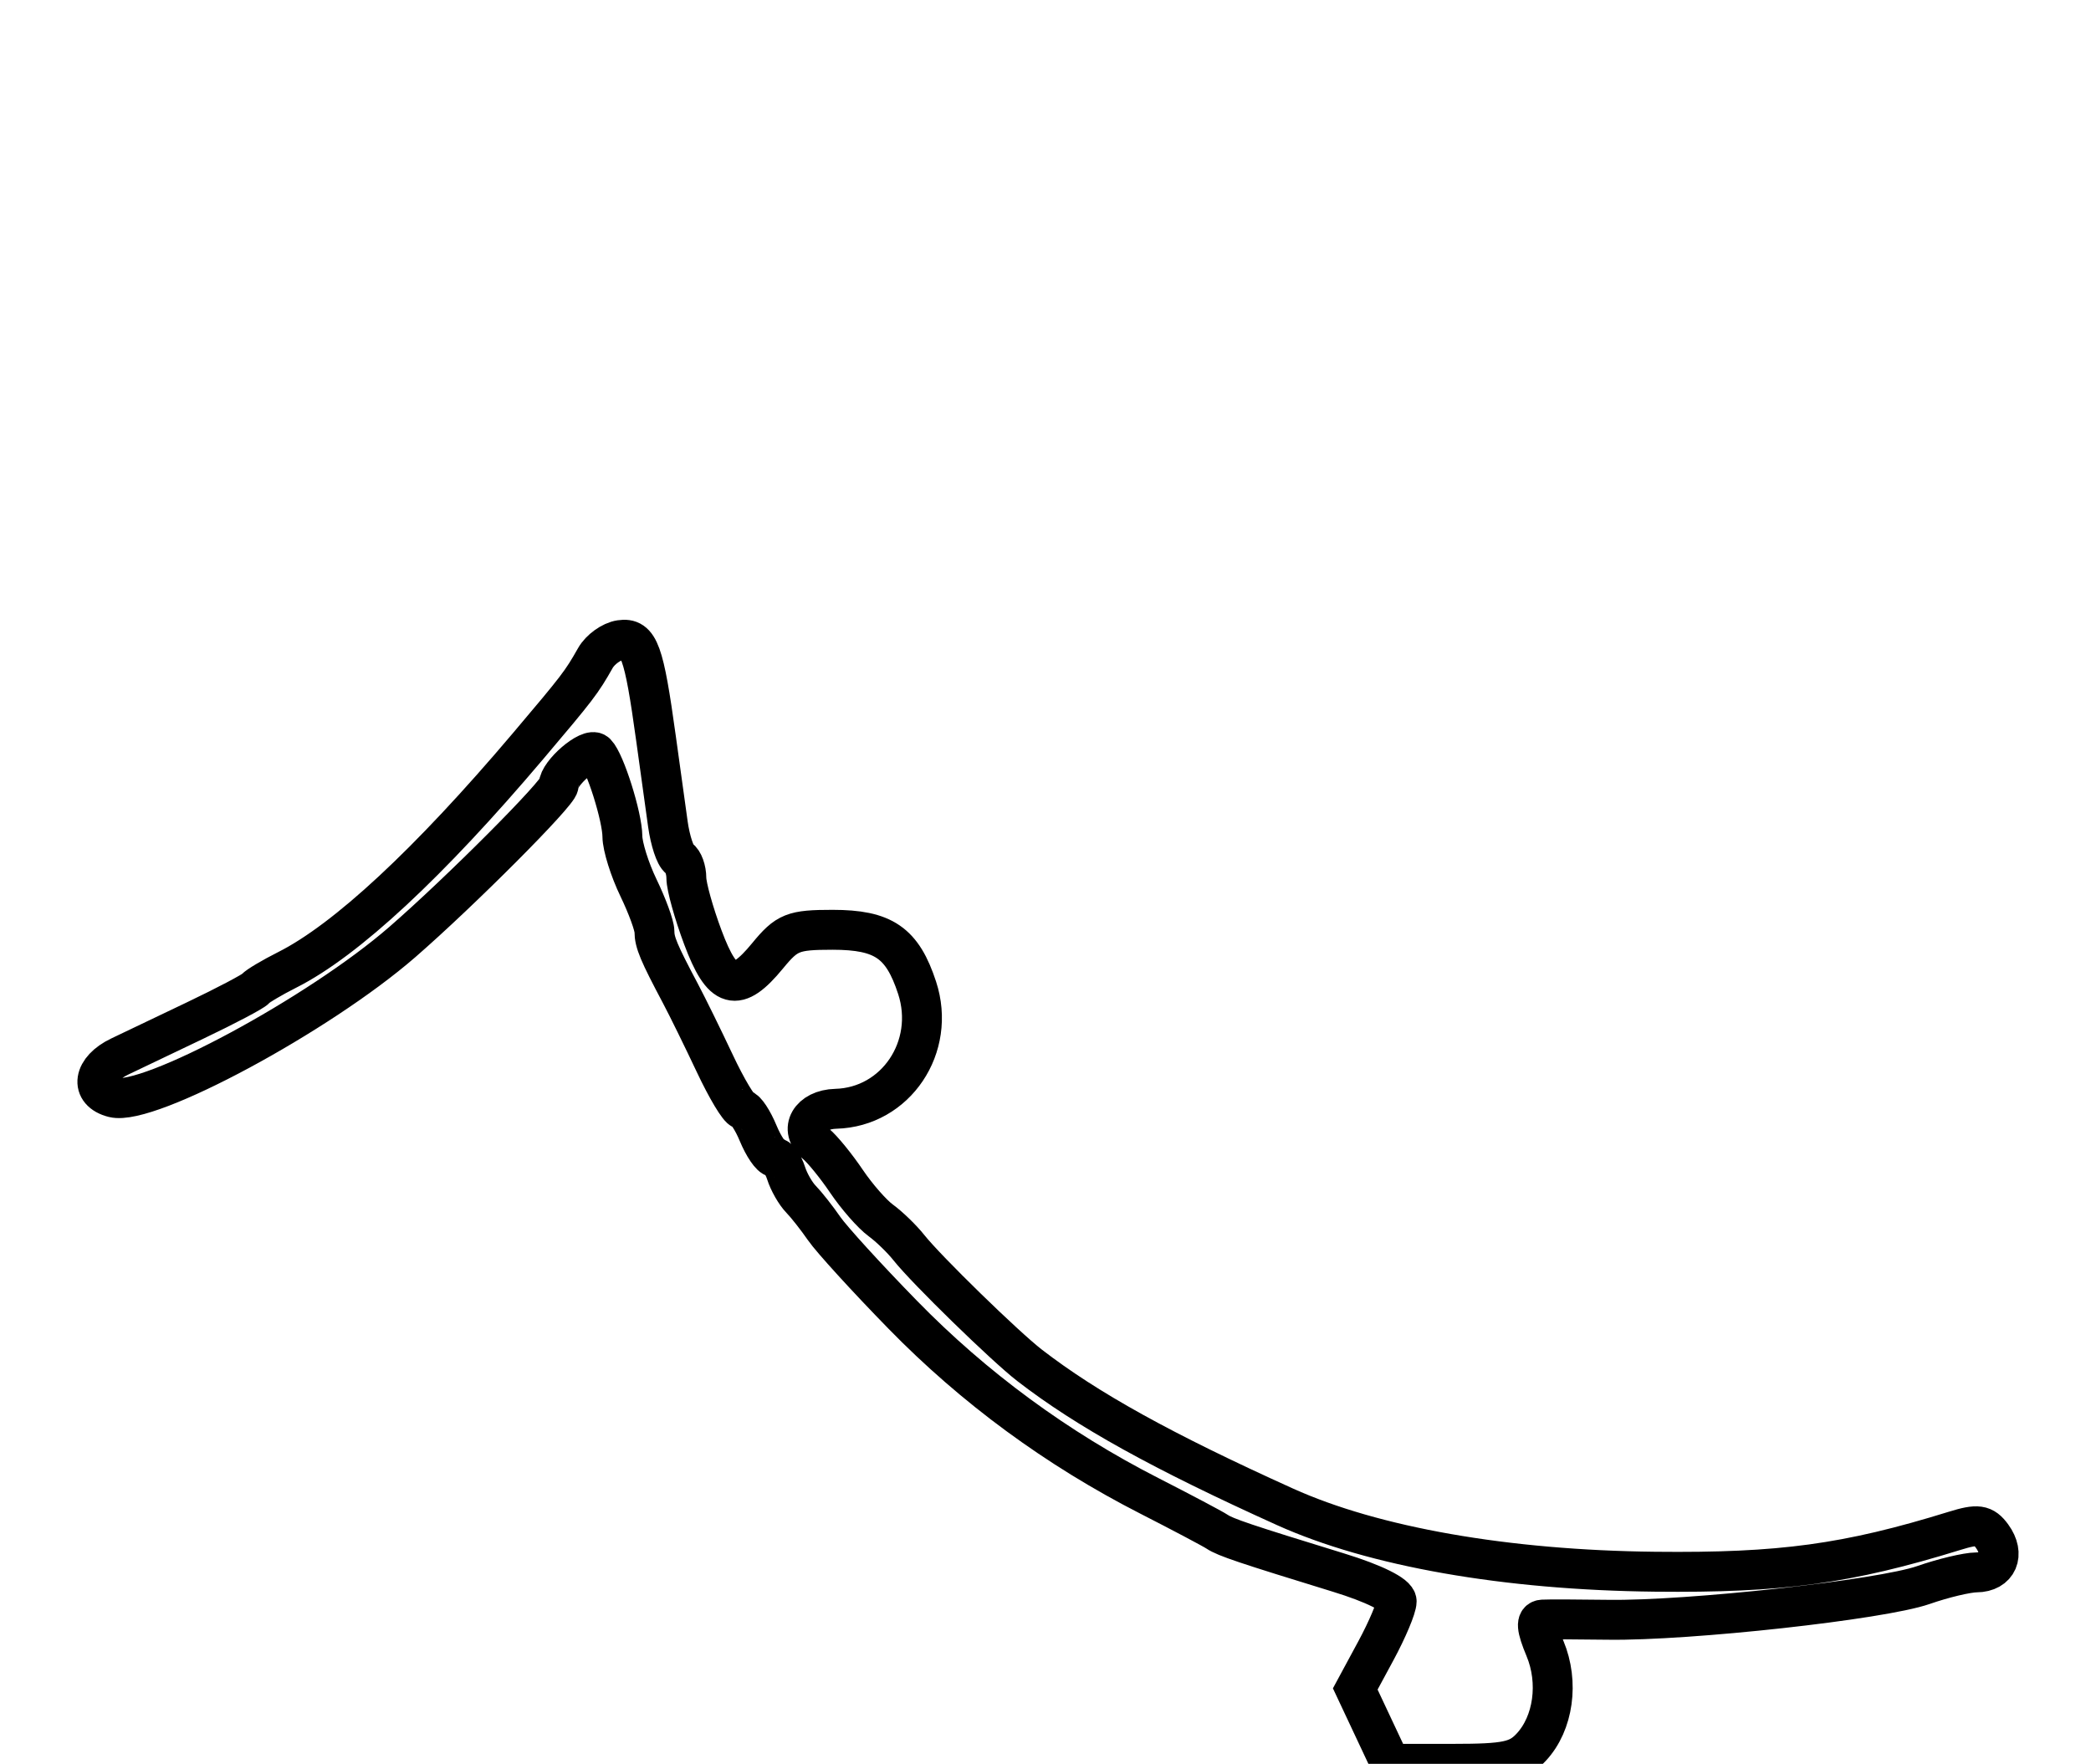 <?xml version="1.0" encoding="utf-8" ?>
<svg xmlns="http://www.w3.org/2000/svg" xmlns:ev="http://www.w3.org/2001/xml-events" xmlns:xlink="http://www.w3.org/1999/xlink" baseProfile="full" height="221" version="1.1" width="262">
  <defs/>
  <path d="M 172.016,216.311 L 169.812,211.621 L 172.406,206.818 C 173.833,204.176 175,201.399 175,200.647 C 175,199.82 172.132,198.397 167.75,197.051 C 155.965,193.43 153.554,192.619 152.5,191.917 C 151.95,191.551 148.125,189.527 144,187.42 C 132.433,181.512 122.051,173.886 113.111,164.732 C 108.627,160.141 104.198,155.285 103.27,153.942 C 102.341,152.599 101.03,150.935 100.356,150.244 C 99.682,149.553 98.846,148.091 98.498,146.994 C 98.15,145.897 97.5,145 97.054,145 C 96.608,145 95.683,143.65 95,142 C 94.317,140.35 93.423,139 93.015,139 C 92.607,139 91.054,136.412 89.565,133.25 C 88.075,130.088 86.141,126.15 85.266,124.5 C 82.539,119.356 82,118.069 82,116.701 C 82,115.972 81.1,113.513 80,111.236 C 78.9,108.959 77.993,106.062 77.985,104.798 C 77.969,102.327 75.807,95.473 74.691,94.358 C 73.873,93.54 70,96.864 70,98.385 C 70,99.357 57.691,111.703 50.412,118.032 C 39.96,127.12 18.605,138.62 14.222,137.52 C 11.21,136.764 11.634,133.989 15.007,132.377 C 16.378,131.722 20.65,129.681 24.5,127.843 C 28.35,126.004 31.725,124.225 32,123.89 C 32.275,123.554 34.075,122.485 36,121.515 C 43.359,117.806 53.756,108.146 66.152,93.5 C 72.422,86.092 72.864,85.514 74.602,82.445 C 75.208,81.375 76.616,80.363 77.73,80.196 C 80.06,79.847 80.683,81.564 82.193,92.5 C 82.725,96.35 83.396,101.19 83.685,103.256 C 83.975,105.322 84.614,107.261 85.106,107.565 C 85.598,107.869 86,108.975 86,110.022 C 86,111.068 86.932,114.417 88.072,117.462 C 90.512,123.984 92.292,124.488 96.178,119.759 C 98.606,116.804 99.367,116.5 104.323,116.5 C 110.698,116.5 113.066,118.125 114.912,123.764 C 117.334,131.169 112.251,138.729 104.719,138.927 C 101.508,139.011 100.064,141.536 102.22,143.298 C 103.028,143.959 104.754,146.075 106.054,148 C 107.354,149.925 109.29,152.134 110.355,152.909 C 111.42,153.684 113.013,155.228 113.896,156.341 C 116.074,159.088 125.916,168.684 129,171.068 C 136.185,176.62 145.628,181.852 161,188.796 C 172.11,193.816 188.724,196.731 207.366,196.931 C 223.128,197.101 231.506,195.958 244.921,191.806 C 247.796,190.916 248.543,191.022 249.602,192.471 C 251.273,194.756 250.307,196.996 247.643,197.015 C 246.464,197.023 243.475,197.736 241,198.6 C 235.738,200.438 211.605,203.097 201.5,202.953 C 197.65,202.899 193.96,202.887 193.301,202.927 C 192.418,202.981 192.493,203.936 193.586,206.553 C 195.36,210.798 194.646,215.93 191.866,218.913 C 190.214,220.687 188.743,221 182.071,221 L 174.22,221 L 172.016,216.311" fill="none" stroke="black" stroke-width="5"/>
</svg>
